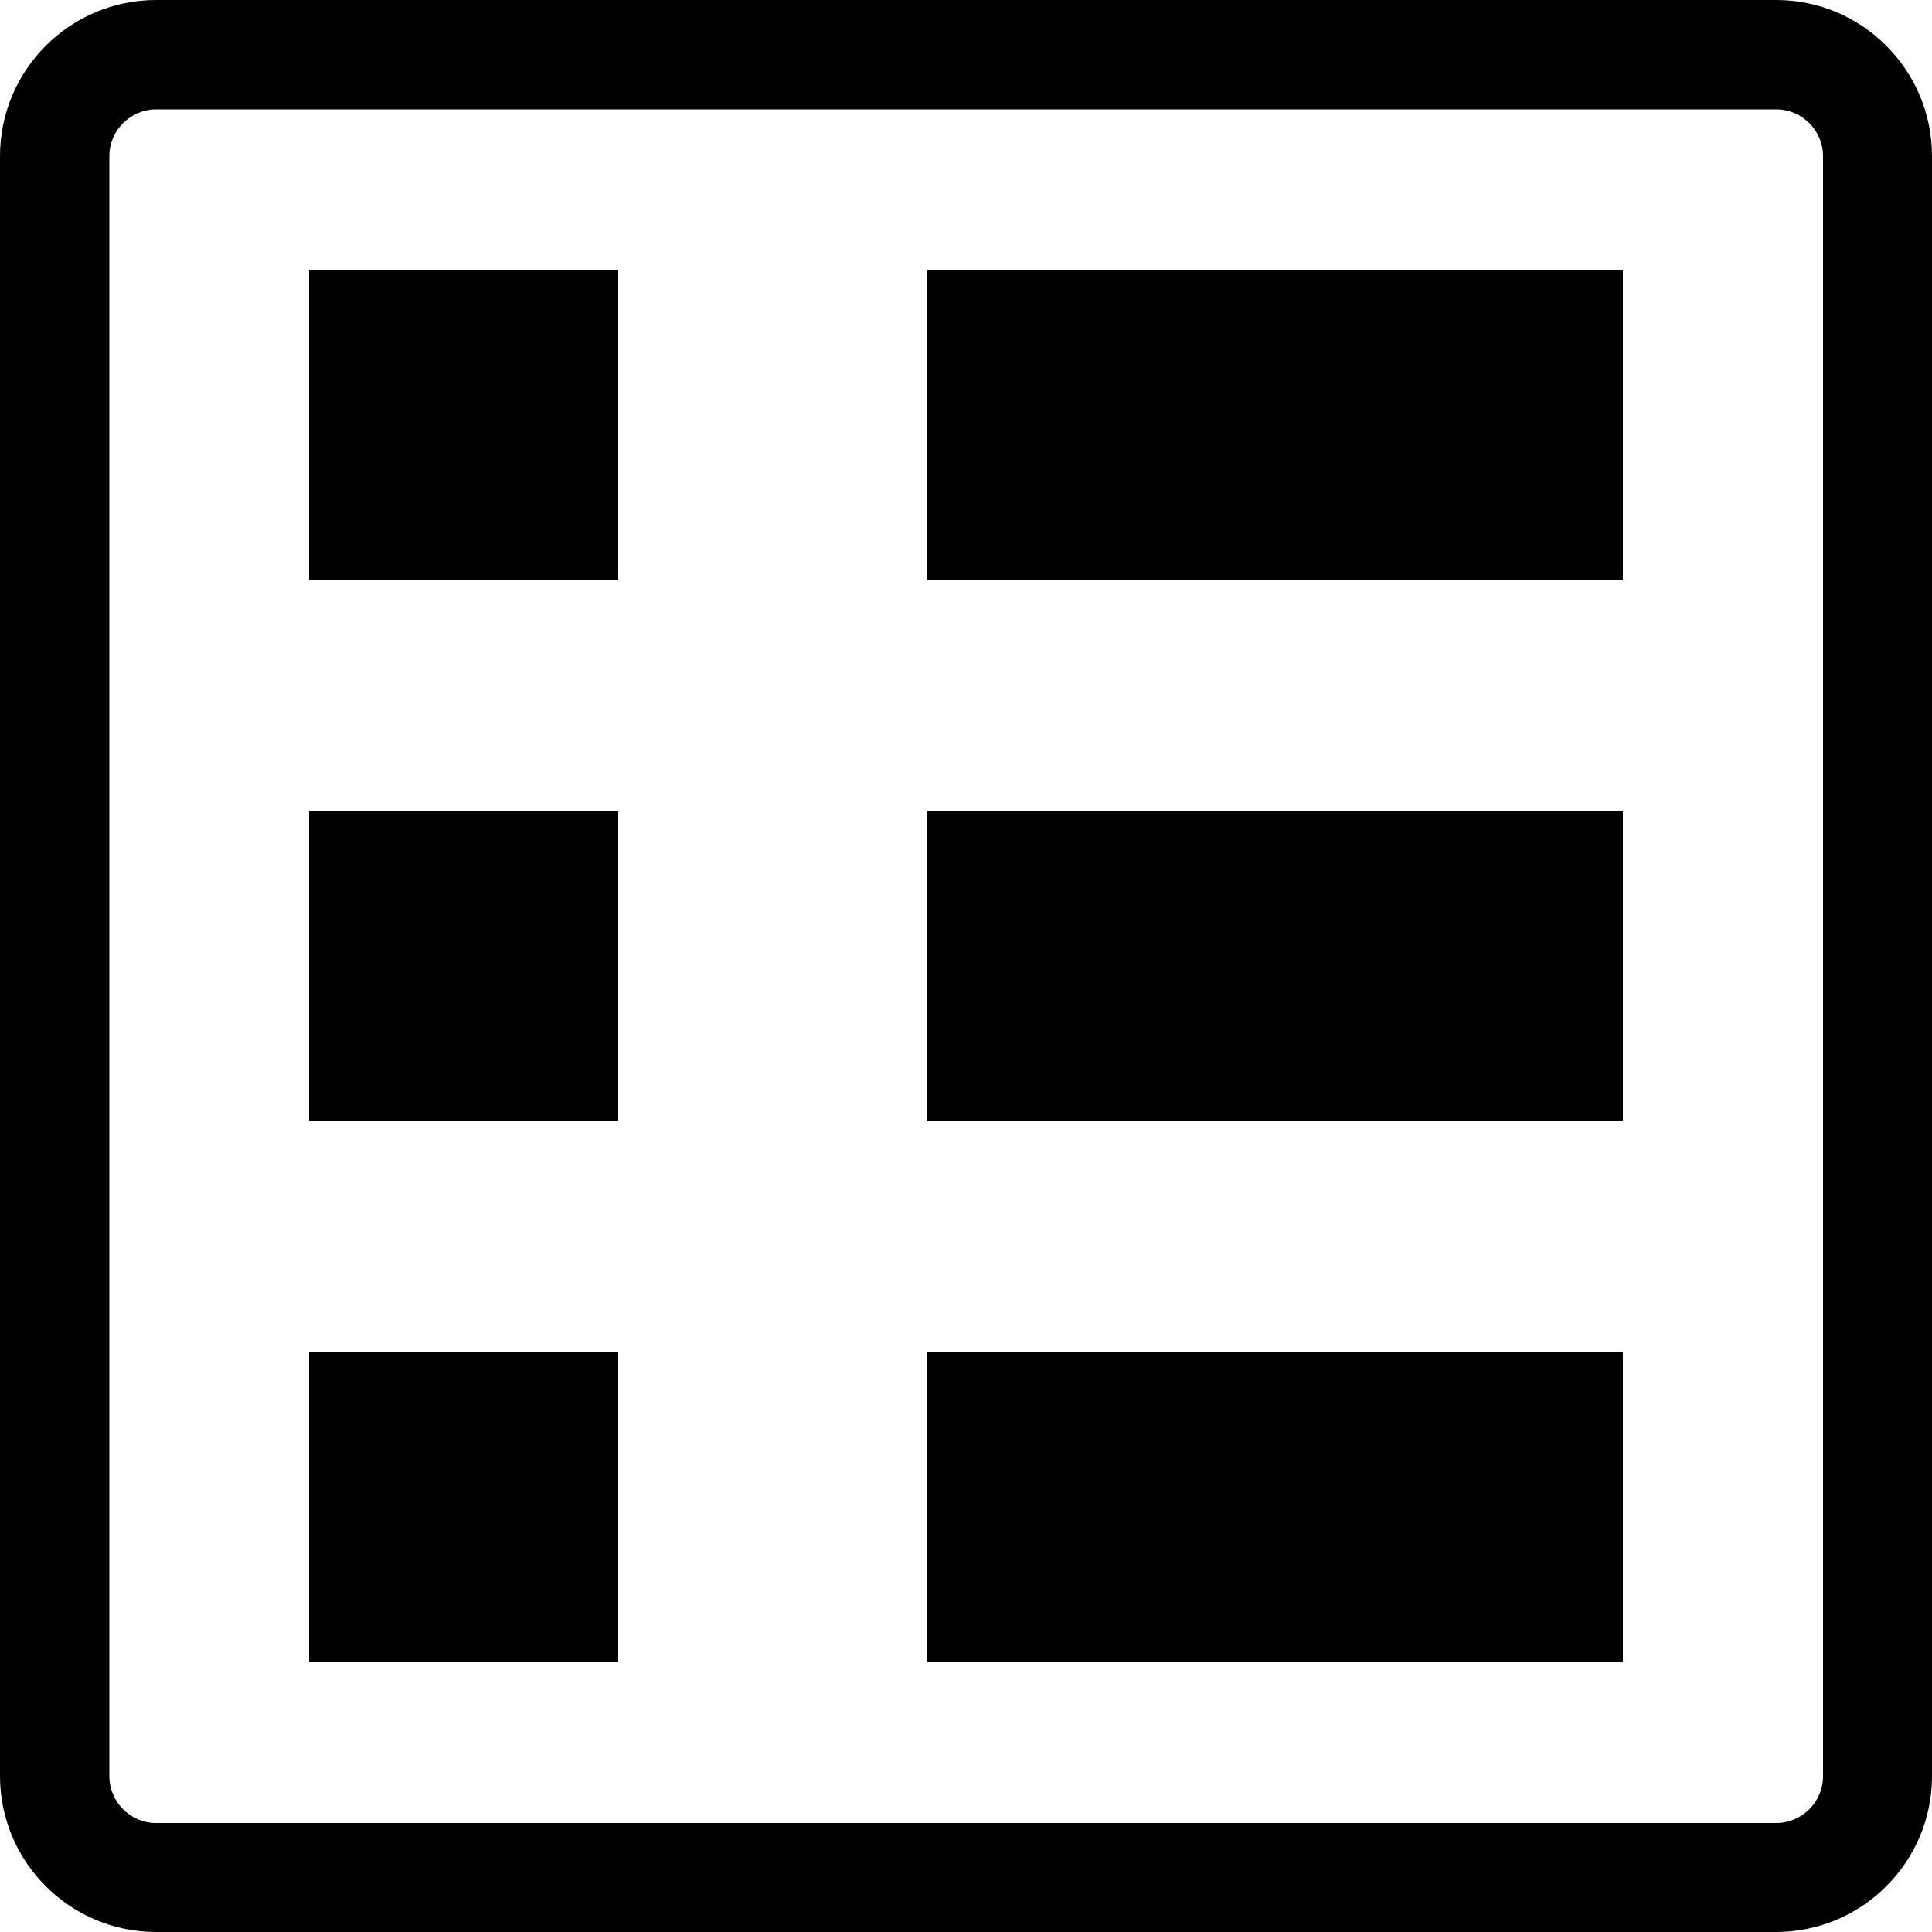 <?xml version="1.0" encoding="utf-8"?>
<!-- Generator: Adobe Illustrator 23.0.6, SVG Export Plug-In . SVG Version: 6.00 Build 0)  -->
<svg version="1.1" id="Layer_1" xmlns="http://www.w3.org/2000/svg" xmlns:xlink="http://www.w3.org/1999/xlink" x="0px" y="0px"
	 viewBox="0 0 50 50" style="enable-background:new 0 0 50 50;" xml:space="preserve">
<path d="M45.96,50H4.04C1.81,50,0,48.19,0,45.96V4.04C0,1.81,1.81,0,4.04,0h41.93C48.19,0,50,1.81,50,4.04v41.93
	C50,48.19,48.19,50,45.96,50z M4.04,2.83c-0.66,0-1.21,0.54-1.21,1.21v41.93c0,0.66,0.54,1.21,1.21,1.21h41.93
	c0.66,0,1.21-0.54,1.21-1.21V4.04c0-0.66-0.54-1.21-1.21-1.21H4.04z"/>
<g>
	<g>
		<rect x="8" y="35" width="8" height="8"/>
		<rect x="24" y="35" width="18" height="8"/>
	</g>
	<g>
		<g>
			<rect x="8" y="21" width="8" height="8"/>
			<rect x="24" y="21" width="18" height="8"/>
		</g>
	</g>
	<g>
		<rect x="8" y="7" width="8" height="8"/>
		<rect x="24" y="7" width="18" height="8"/>
	</g>
</g>
</svg>

